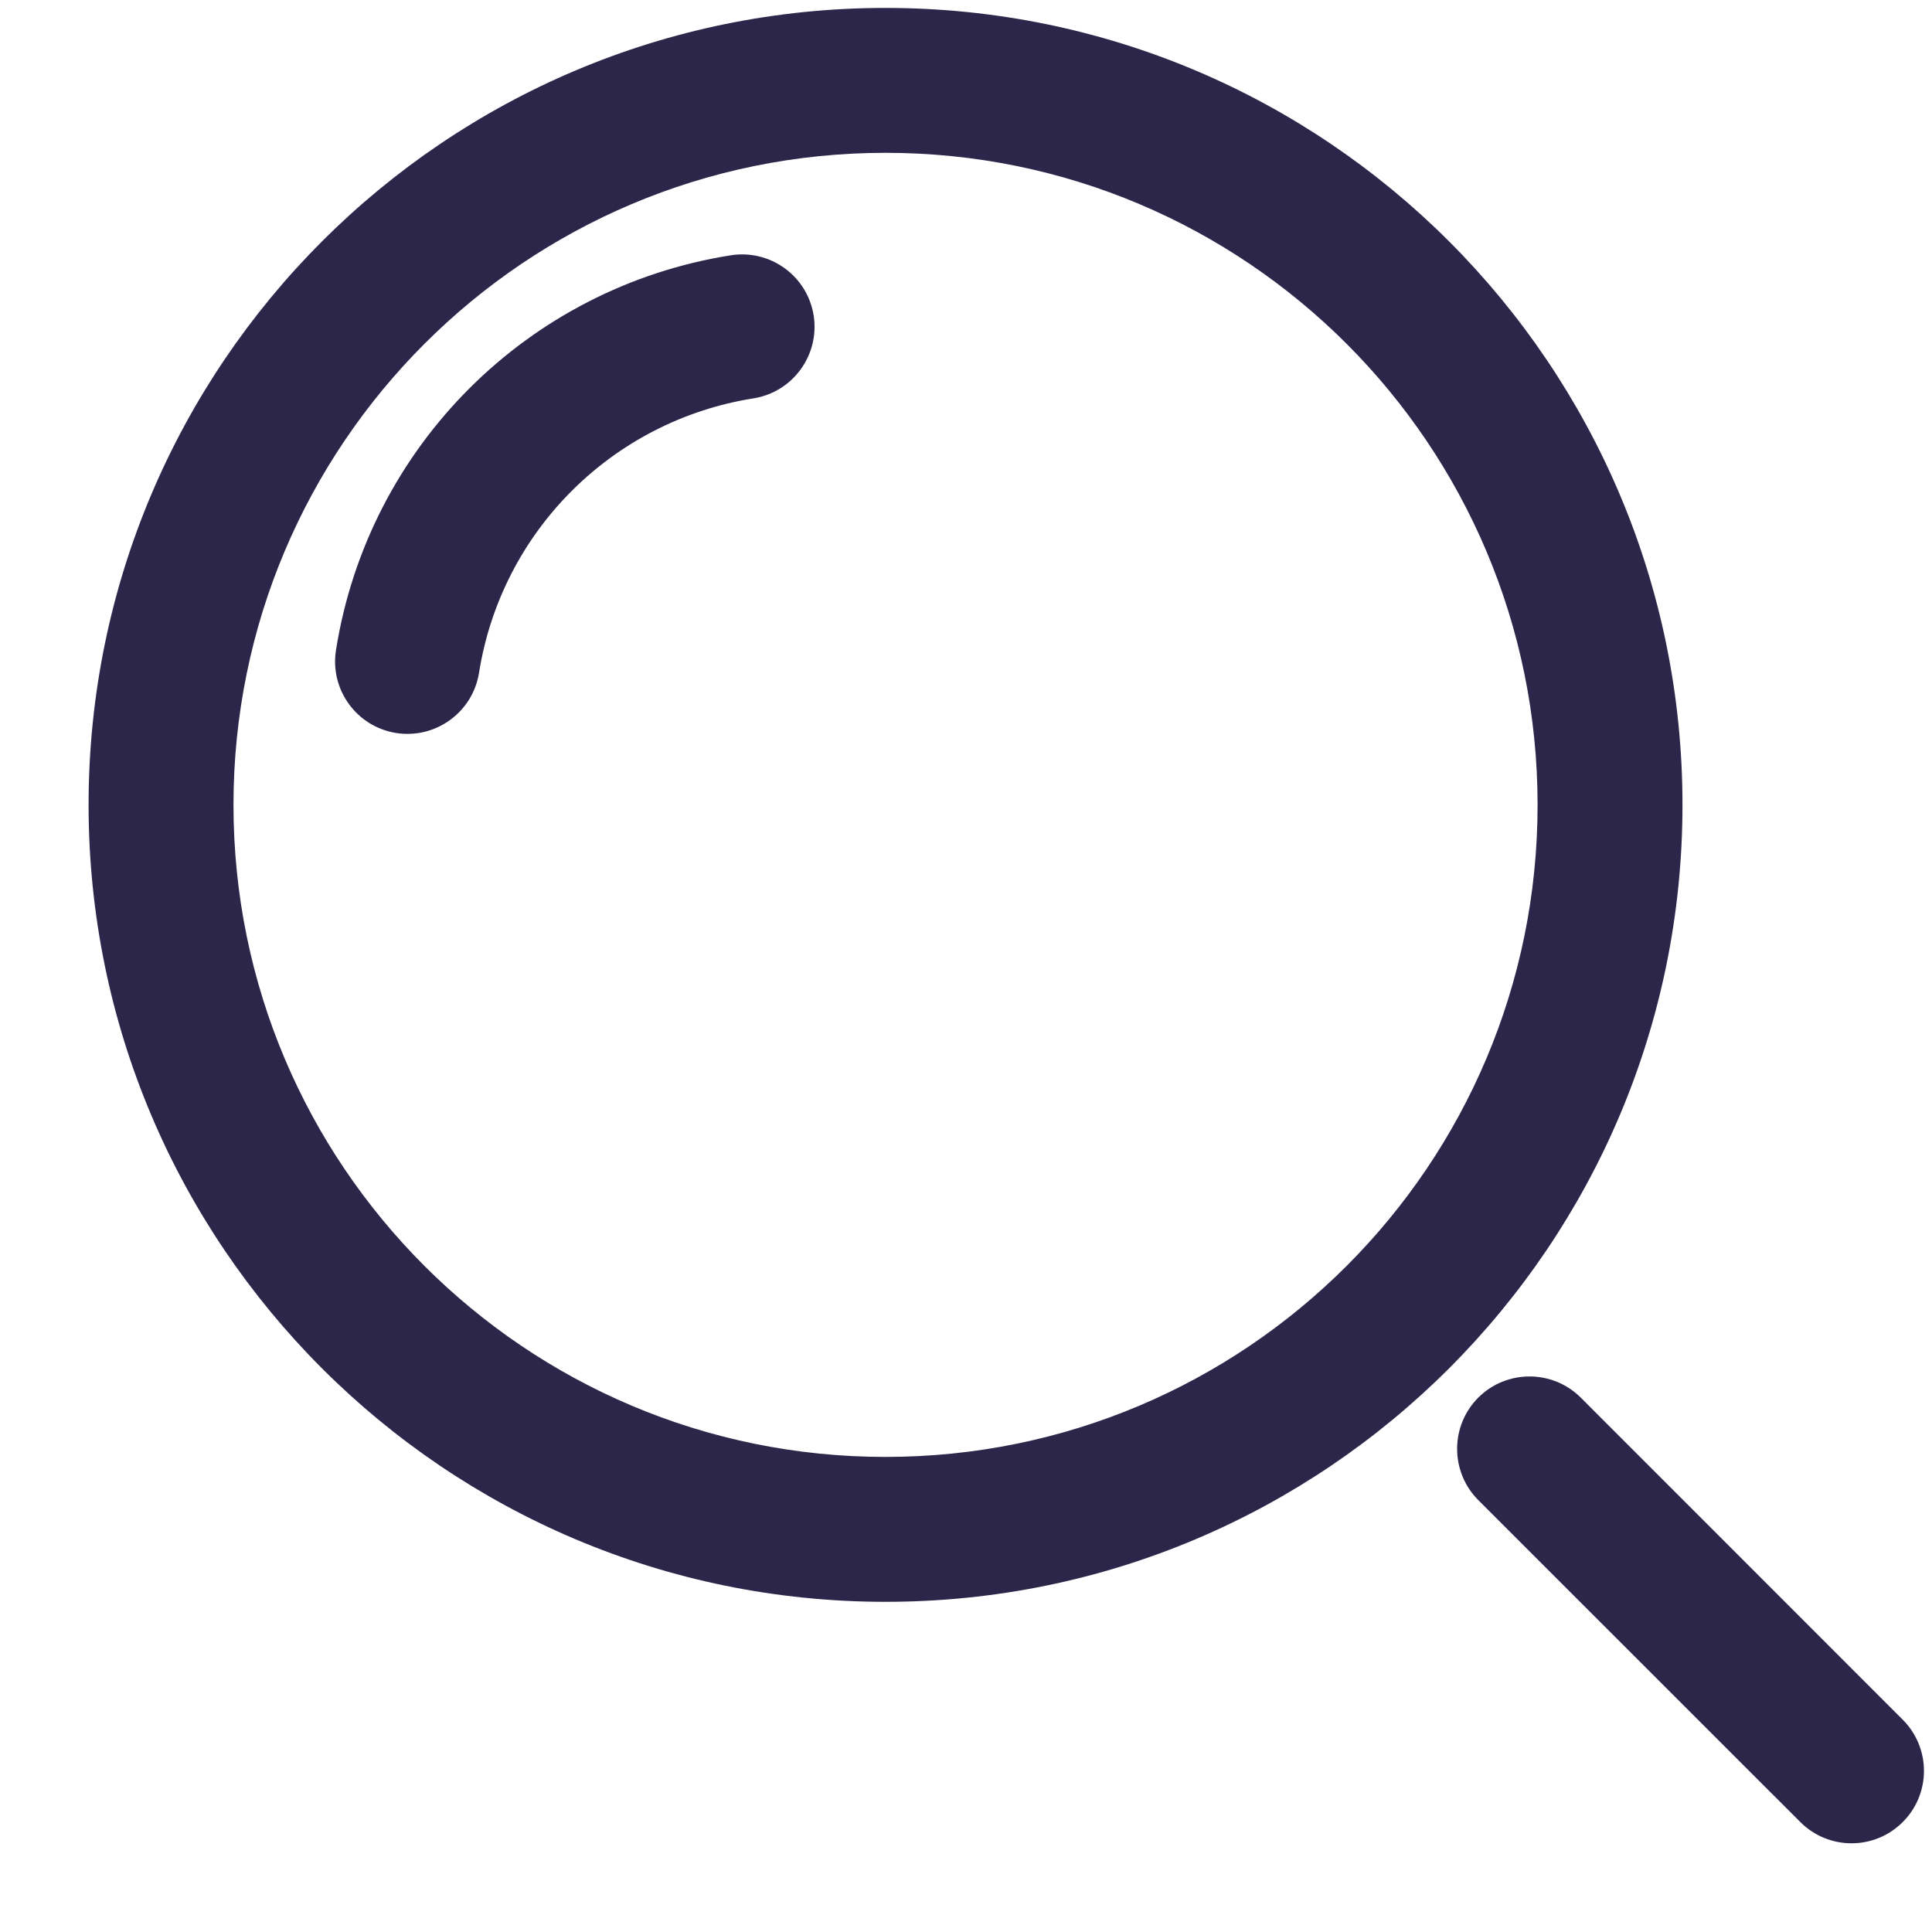<svg width="20" height="20" viewBox="0 0 20 20" fill="none" xmlns="http://www.w3.org/2000/svg">
<path d="M16.364 14.468C16.071 14.176 15.596 14.176 15.303 14.468C15.011 14.761 15.011 15.236 15.303 15.529L16.364 14.468ZM18.637 18.862C18.93 19.155 19.404 19.155 19.697 18.862C19.99 18.57 19.99 18.095 19.697 17.802L18.637 18.862ZM7.799 4.124C8.208 4.059 8.487 3.675 8.423 3.266C8.358 2.857 7.974 2.578 7.564 2.643L7.799 4.124ZM3.478 6.73C3.413 7.139 3.692 7.523 4.101 7.588C4.51 7.652 4.894 7.373 4.959 6.964L3.478 6.73ZM15.303 15.529L18.637 18.862L19.697 17.802L16.364 14.468L15.303 15.529ZM9.167 15.082C5.439 15.082 2.417 12.06 2.417 8.332H0.917C0.917 12.888 4.611 16.582 9.167 16.582V15.082ZM15.917 8.332C15.917 12.06 12.895 15.082 9.167 15.082V16.582C13.723 16.582 17.417 12.888 17.417 8.332H15.917ZM9.167 1.582C12.895 1.582 15.917 4.604 15.917 8.332H17.417C17.417 3.776 13.723 0.082 9.167 0.082V1.582ZM9.167 0.082C4.611 0.082 0.917 3.776 0.917 8.332H2.417C2.417 4.604 5.439 1.582 9.167 1.582V0.082ZM7.564 2.643C5.461 2.976 3.811 4.626 3.478 6.73L4.959 6.964C5.191 5.502 6.337 4.356 7.799 4.124L7.564 2.643Z" fill="#2D264B"/>
</svg>
